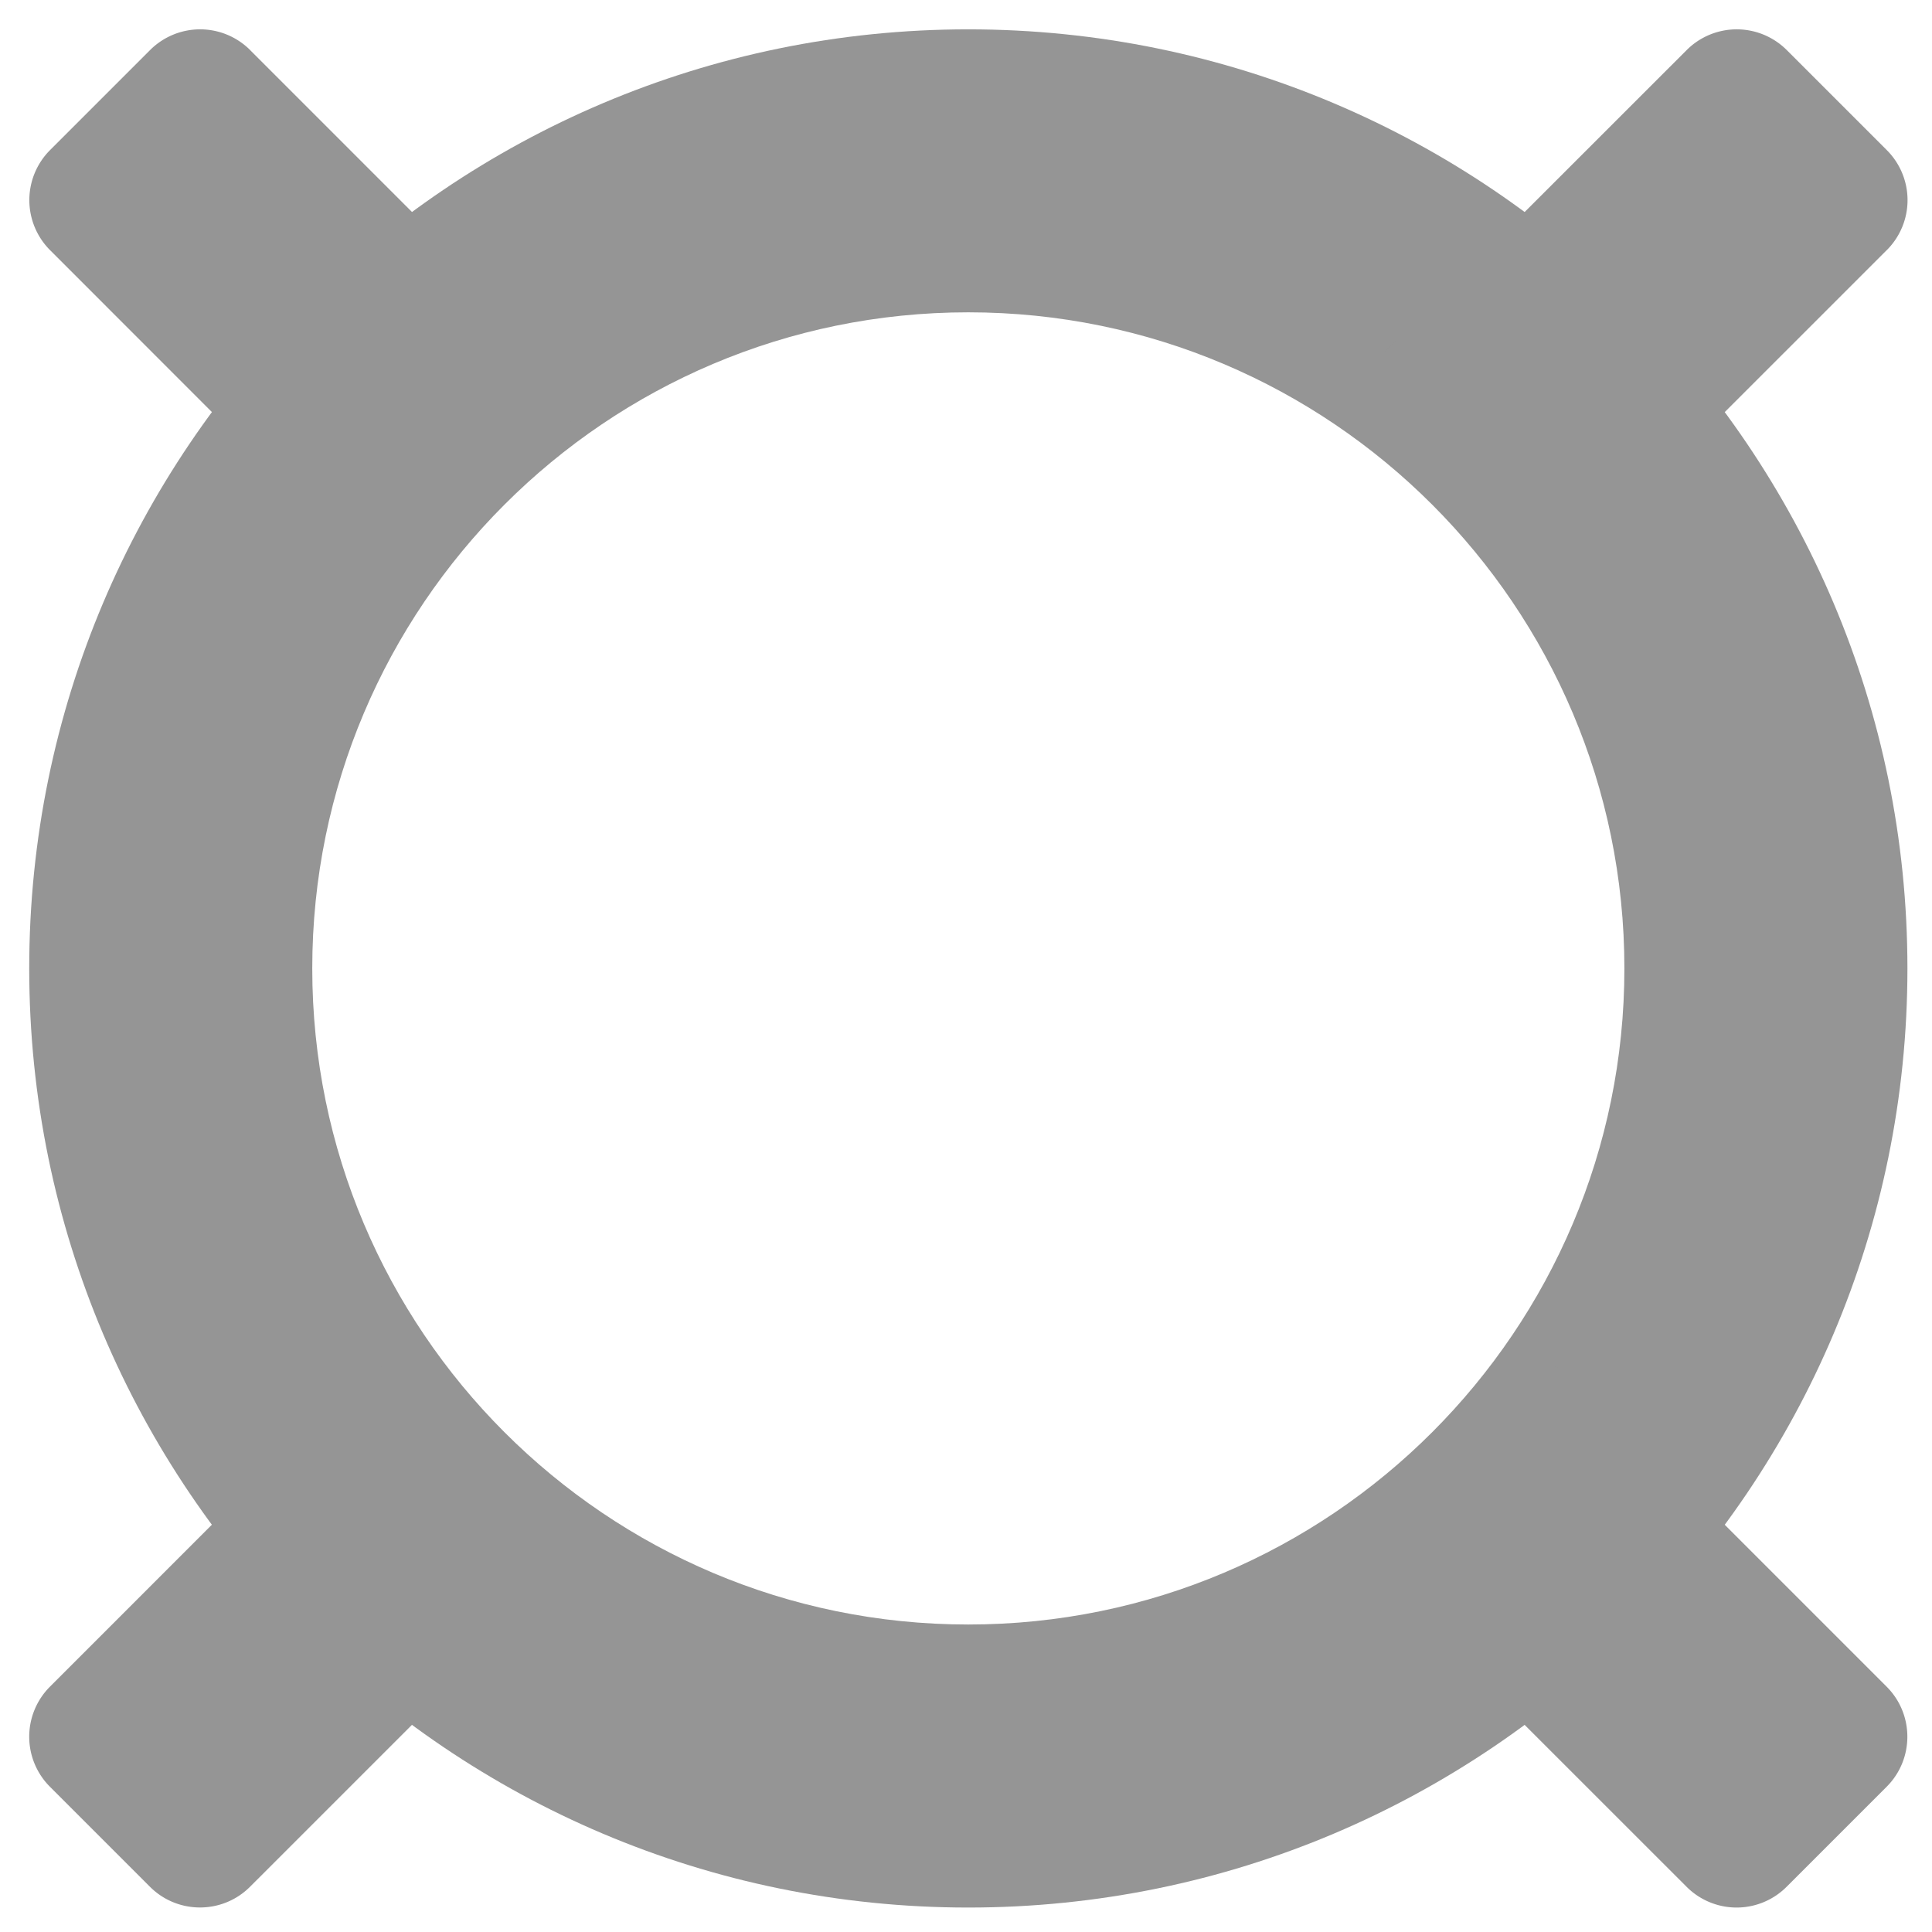 <svg width="32" height="32" fill="none" xmlns="http://www.w3.org/2000/svg"><g clip-path="url(#a)" fill-rule="evenodd" clip-rule="evenodd" fill="#959595"><path d="M16.038.486c8.585 0 15.555 6.97 15.555 15.554 0 8.585-6.97 15.555-15.555 15.555-8.584 0-15.554-6.97-15.554-15.555C.484 7.456 7.454.486 16.038.486Zm0 4.687c5.998 0 10.867 4.87 10.867 10.867 0 5.998-4.869 10.867-10.867 10.867-5.997 0-10.866-4.869-10.866-10.867 0-5.997 4.869-10.867 10.866-10.867Z"/><path d="M31.251 4.143a1.17 1.17 0 0 0 0-1.657L29.594.829a1.172 1.172 0 0 0-1.657 0L22.924 5.84a1.172 1.172 0 0 0 0 1.657l1.658 1.657a1.17 1.17 0 0 0 1.657 0l5.012-5.012ZM9.154 26.239c.457-.458.457-1.2 0-1.658l-1.657-1.657a1.173 1.173 0 0 0-1.658 0L.827 27.937a1.172 1.172 0 0 0 0 1.657l1.657 1.657c.457.457 1.2.457 1.657 0l5.013-5.012ZM4.143.829a1.172 1.172 0 0 0-1.657 0L.829 2.486a1.172 1.172 0 0 0 0 1.657L5.84 9.156c.457.457 1.2.457 1.657 0l1.657-1.658a1.17 1.17 0 0 0 0-1.657L4.143.83Zm22.094 22.095a1.172 1.172 0 0 0-1.658 0l-1.657 1.658a1.172 1.172 0 0 0 0 1.657l5.013 5.012a1.17 1.17 0 0 0 1.657 0l1.657-1.657c.457-.457.457-1.2 0-1.657l-5.012-5.013Z"/></g><defs><clipPath id="a"><path fill="#fff" d="M0 0h32v32H0z"/></clipPath></defs></svg>